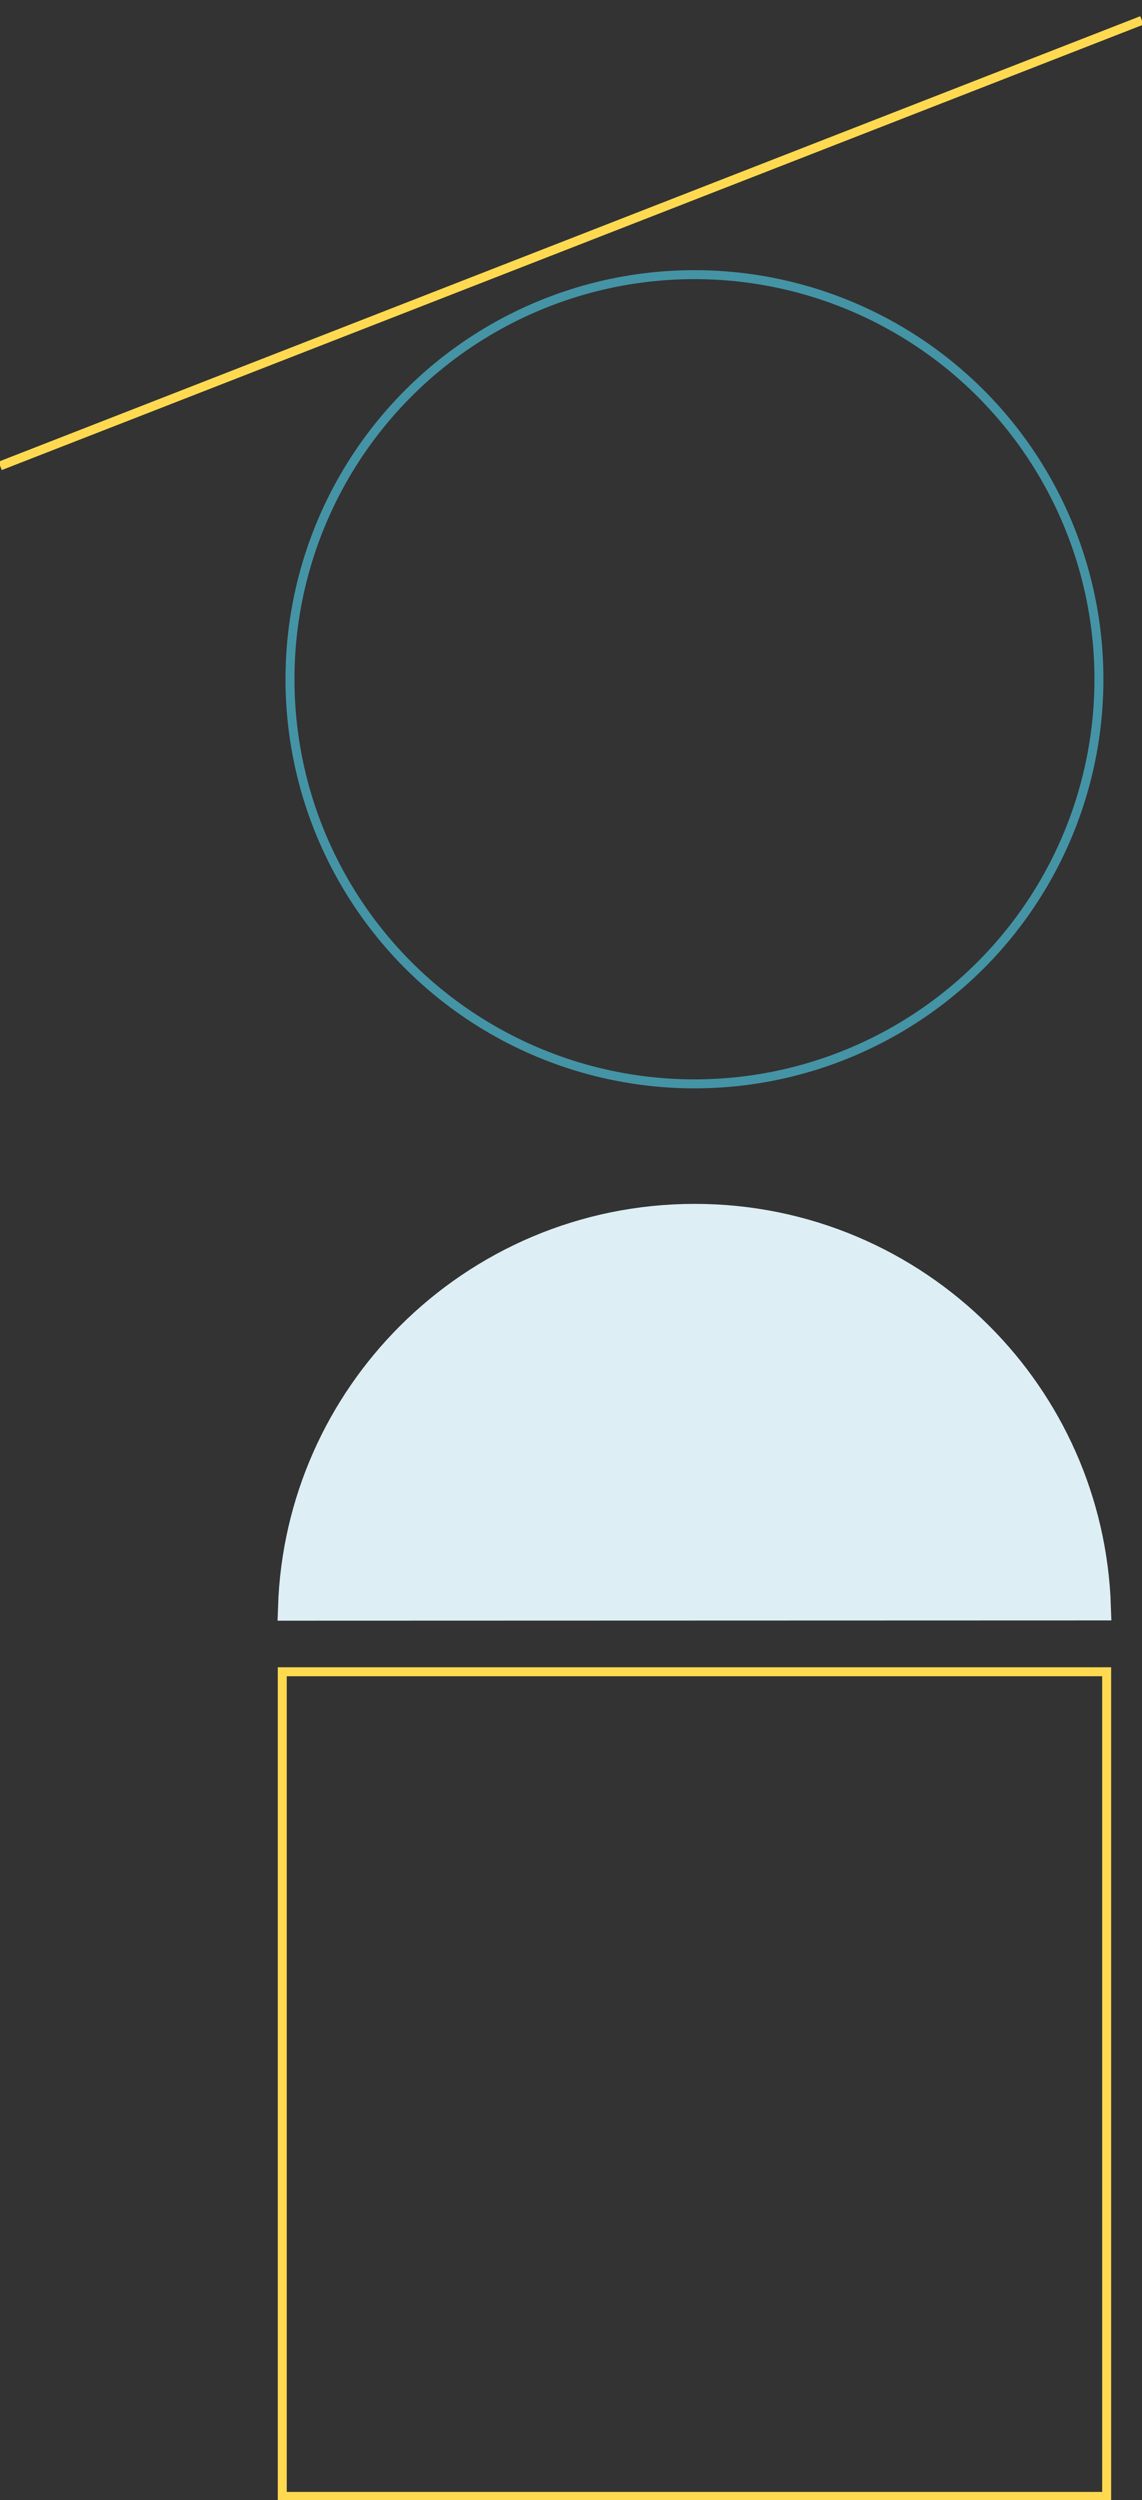 <svg xmlns="http://www.w3.org/2000/svg" width="382" height="836" viewBox="0 0 382 836">
  <rect x="0" y="0" width="382" height="836" fill="#333333" stroke="none"/>
  <g fill="none" fill-rule="evenodd">
    <circle cx="232.297" cy="227.135" r="135.297" stroke="#4494A6" stroke-width="3"/>
    <rect width="275.757" height="275.757" x="94.419" y="559.014" stroke="#FFDA51" stroke-width="3"/>
    <line x1="-11.615" x2="393.615" y1="50.331" y2="112.277" stroke="#FFDA51" stroke-width="3" transform="rotate(-30 191 81.304)"/>
    <path fill="#DDEFF4" fill-rule="nonzero" stroke="#DDEFF4" stroke-width="9.106" d="M367.046,407.115 C365.858,442.524 351.009,474.479 327.602,497.878 C303.195,522.277 269.483,537.374 232.251,537.386 C195.021,537.398 161.32,522.323 136.929,497.941 C113.537,474.556 98.71,442.61 97.546,407.201 L97.546,407.201 Z" transform="rotate(180 232.297 472.25)"/>
  </g>
</svg>
